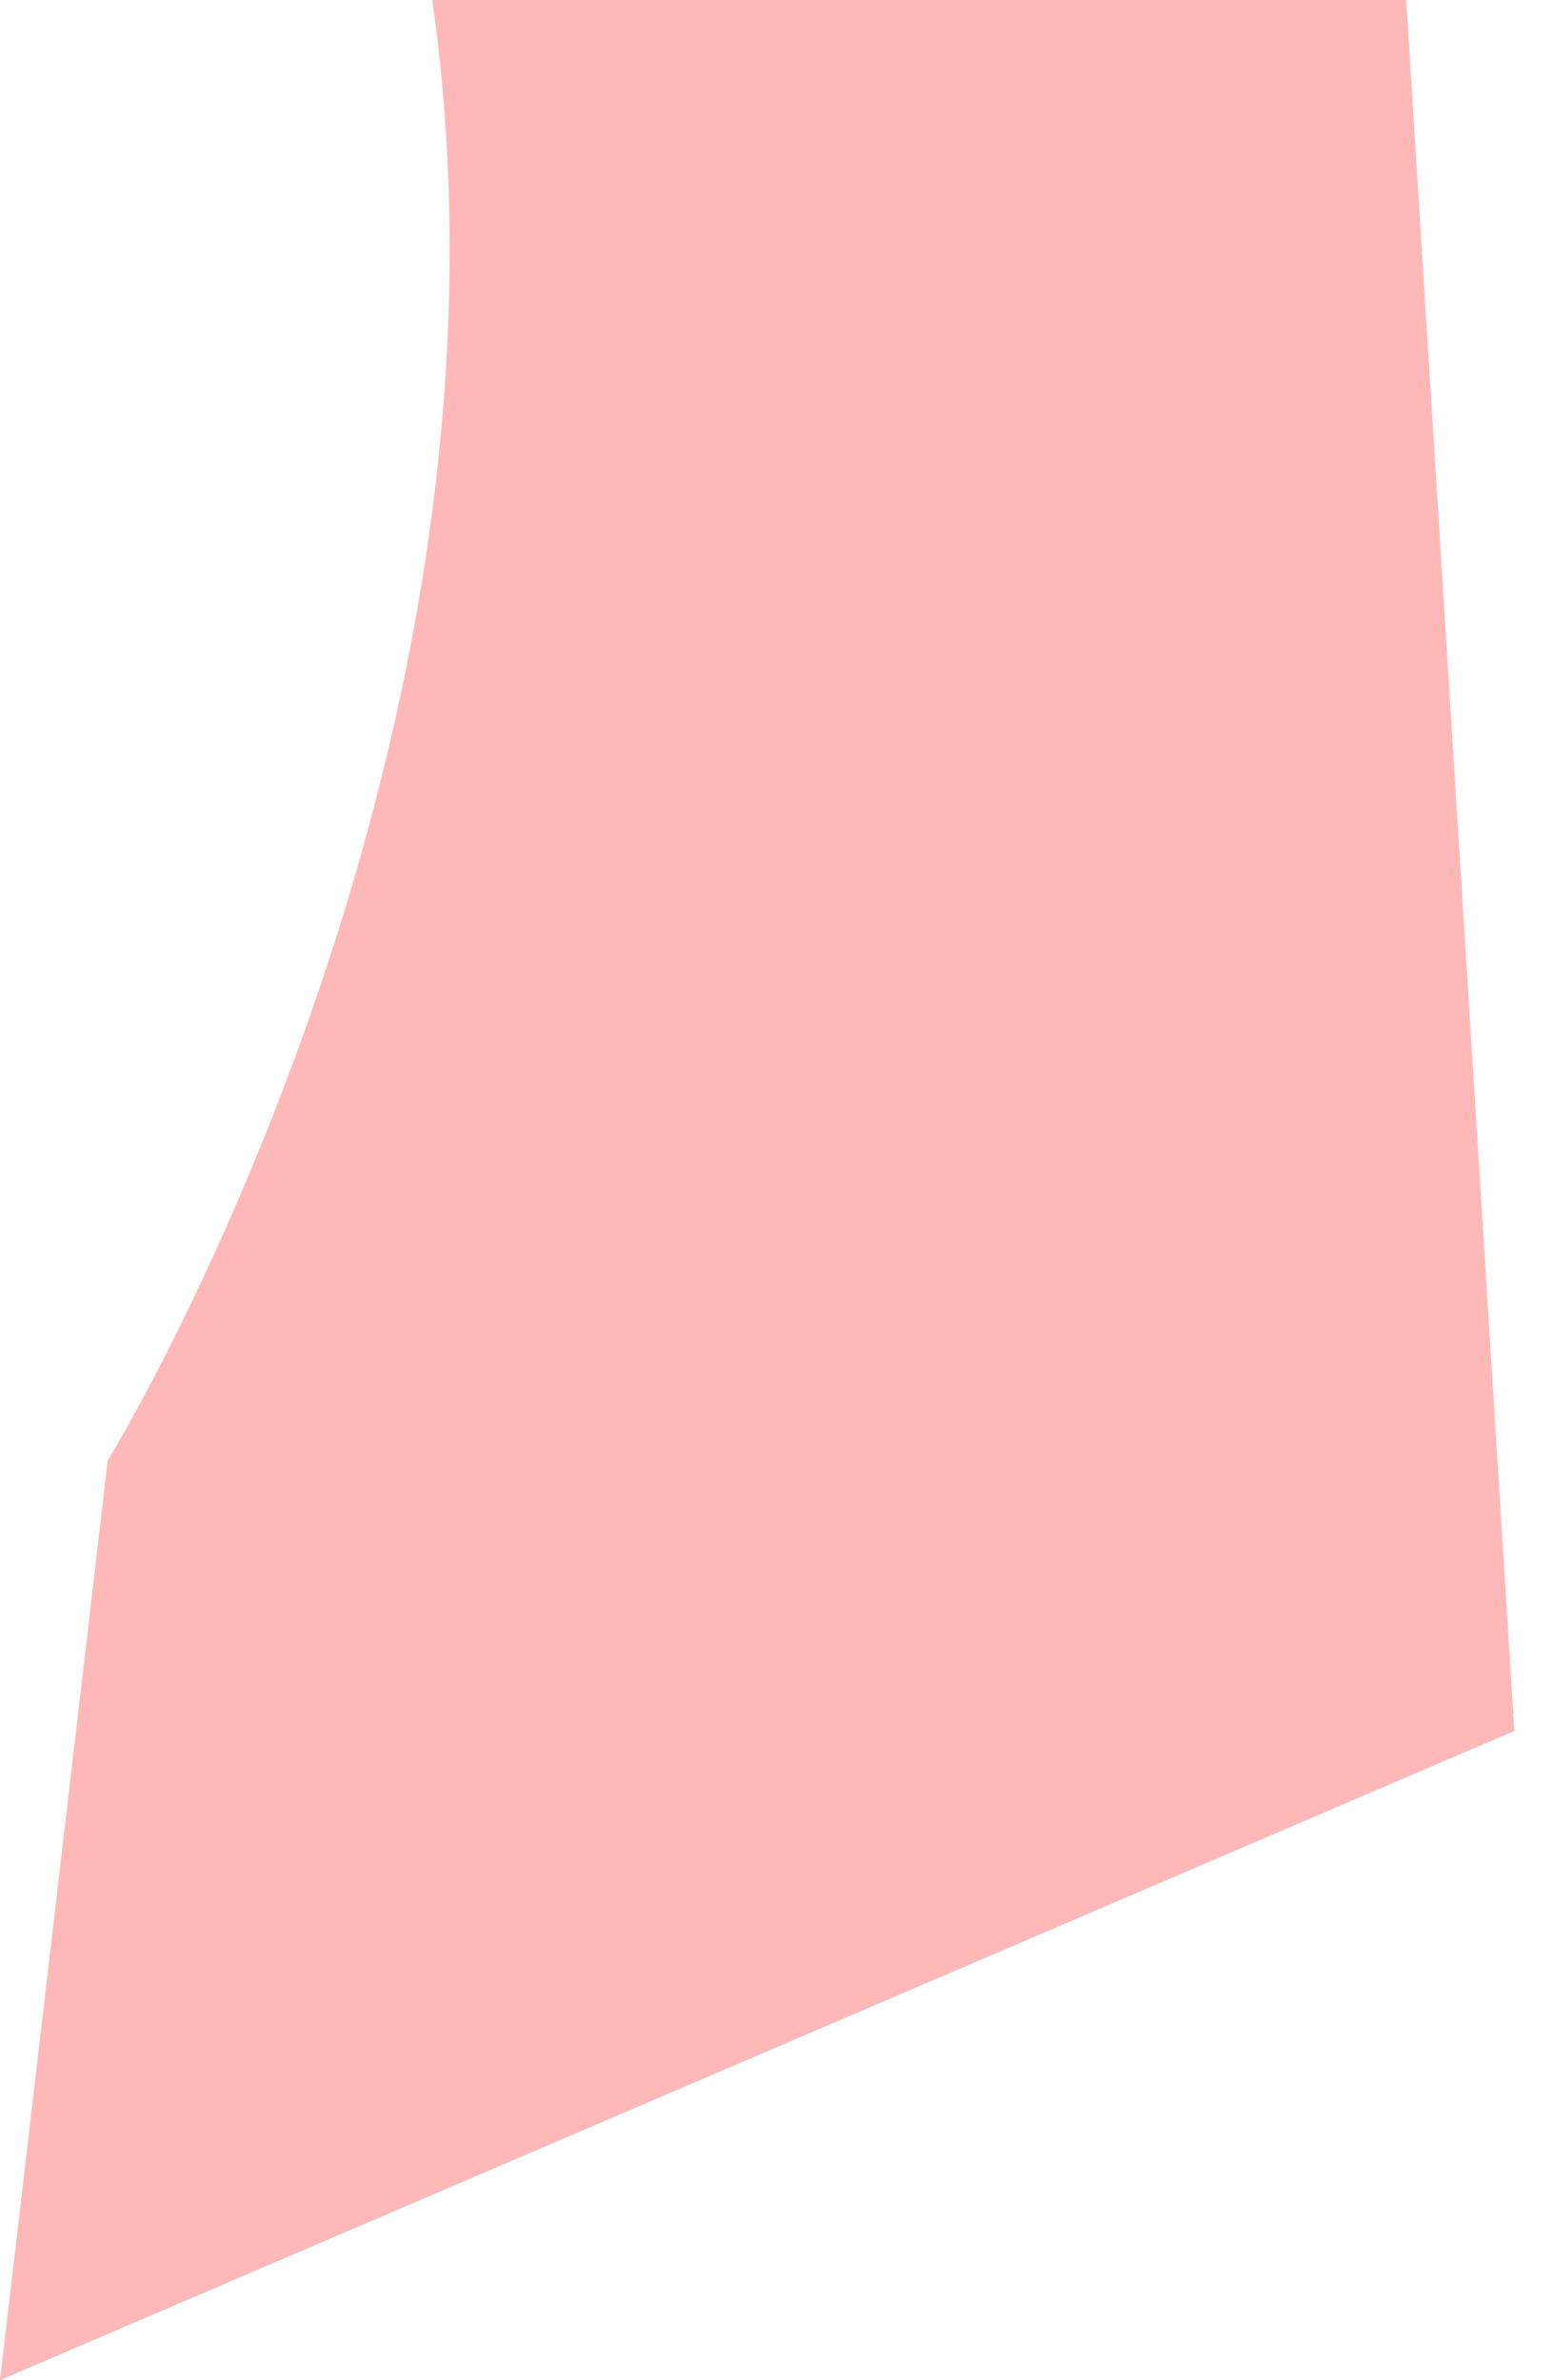 <svg width="15" height="23" viewBox="0 0 15 23" fill="none" xmlns="http://www.w3.org/2000/svg">
<path d="M13.591 0L14.636 16.727L0 23L1.041 14.114C1.041 14.114 5.223 7.318 4.178 0H13.591Z" fill="#FFB8B8"/>
</svg>
